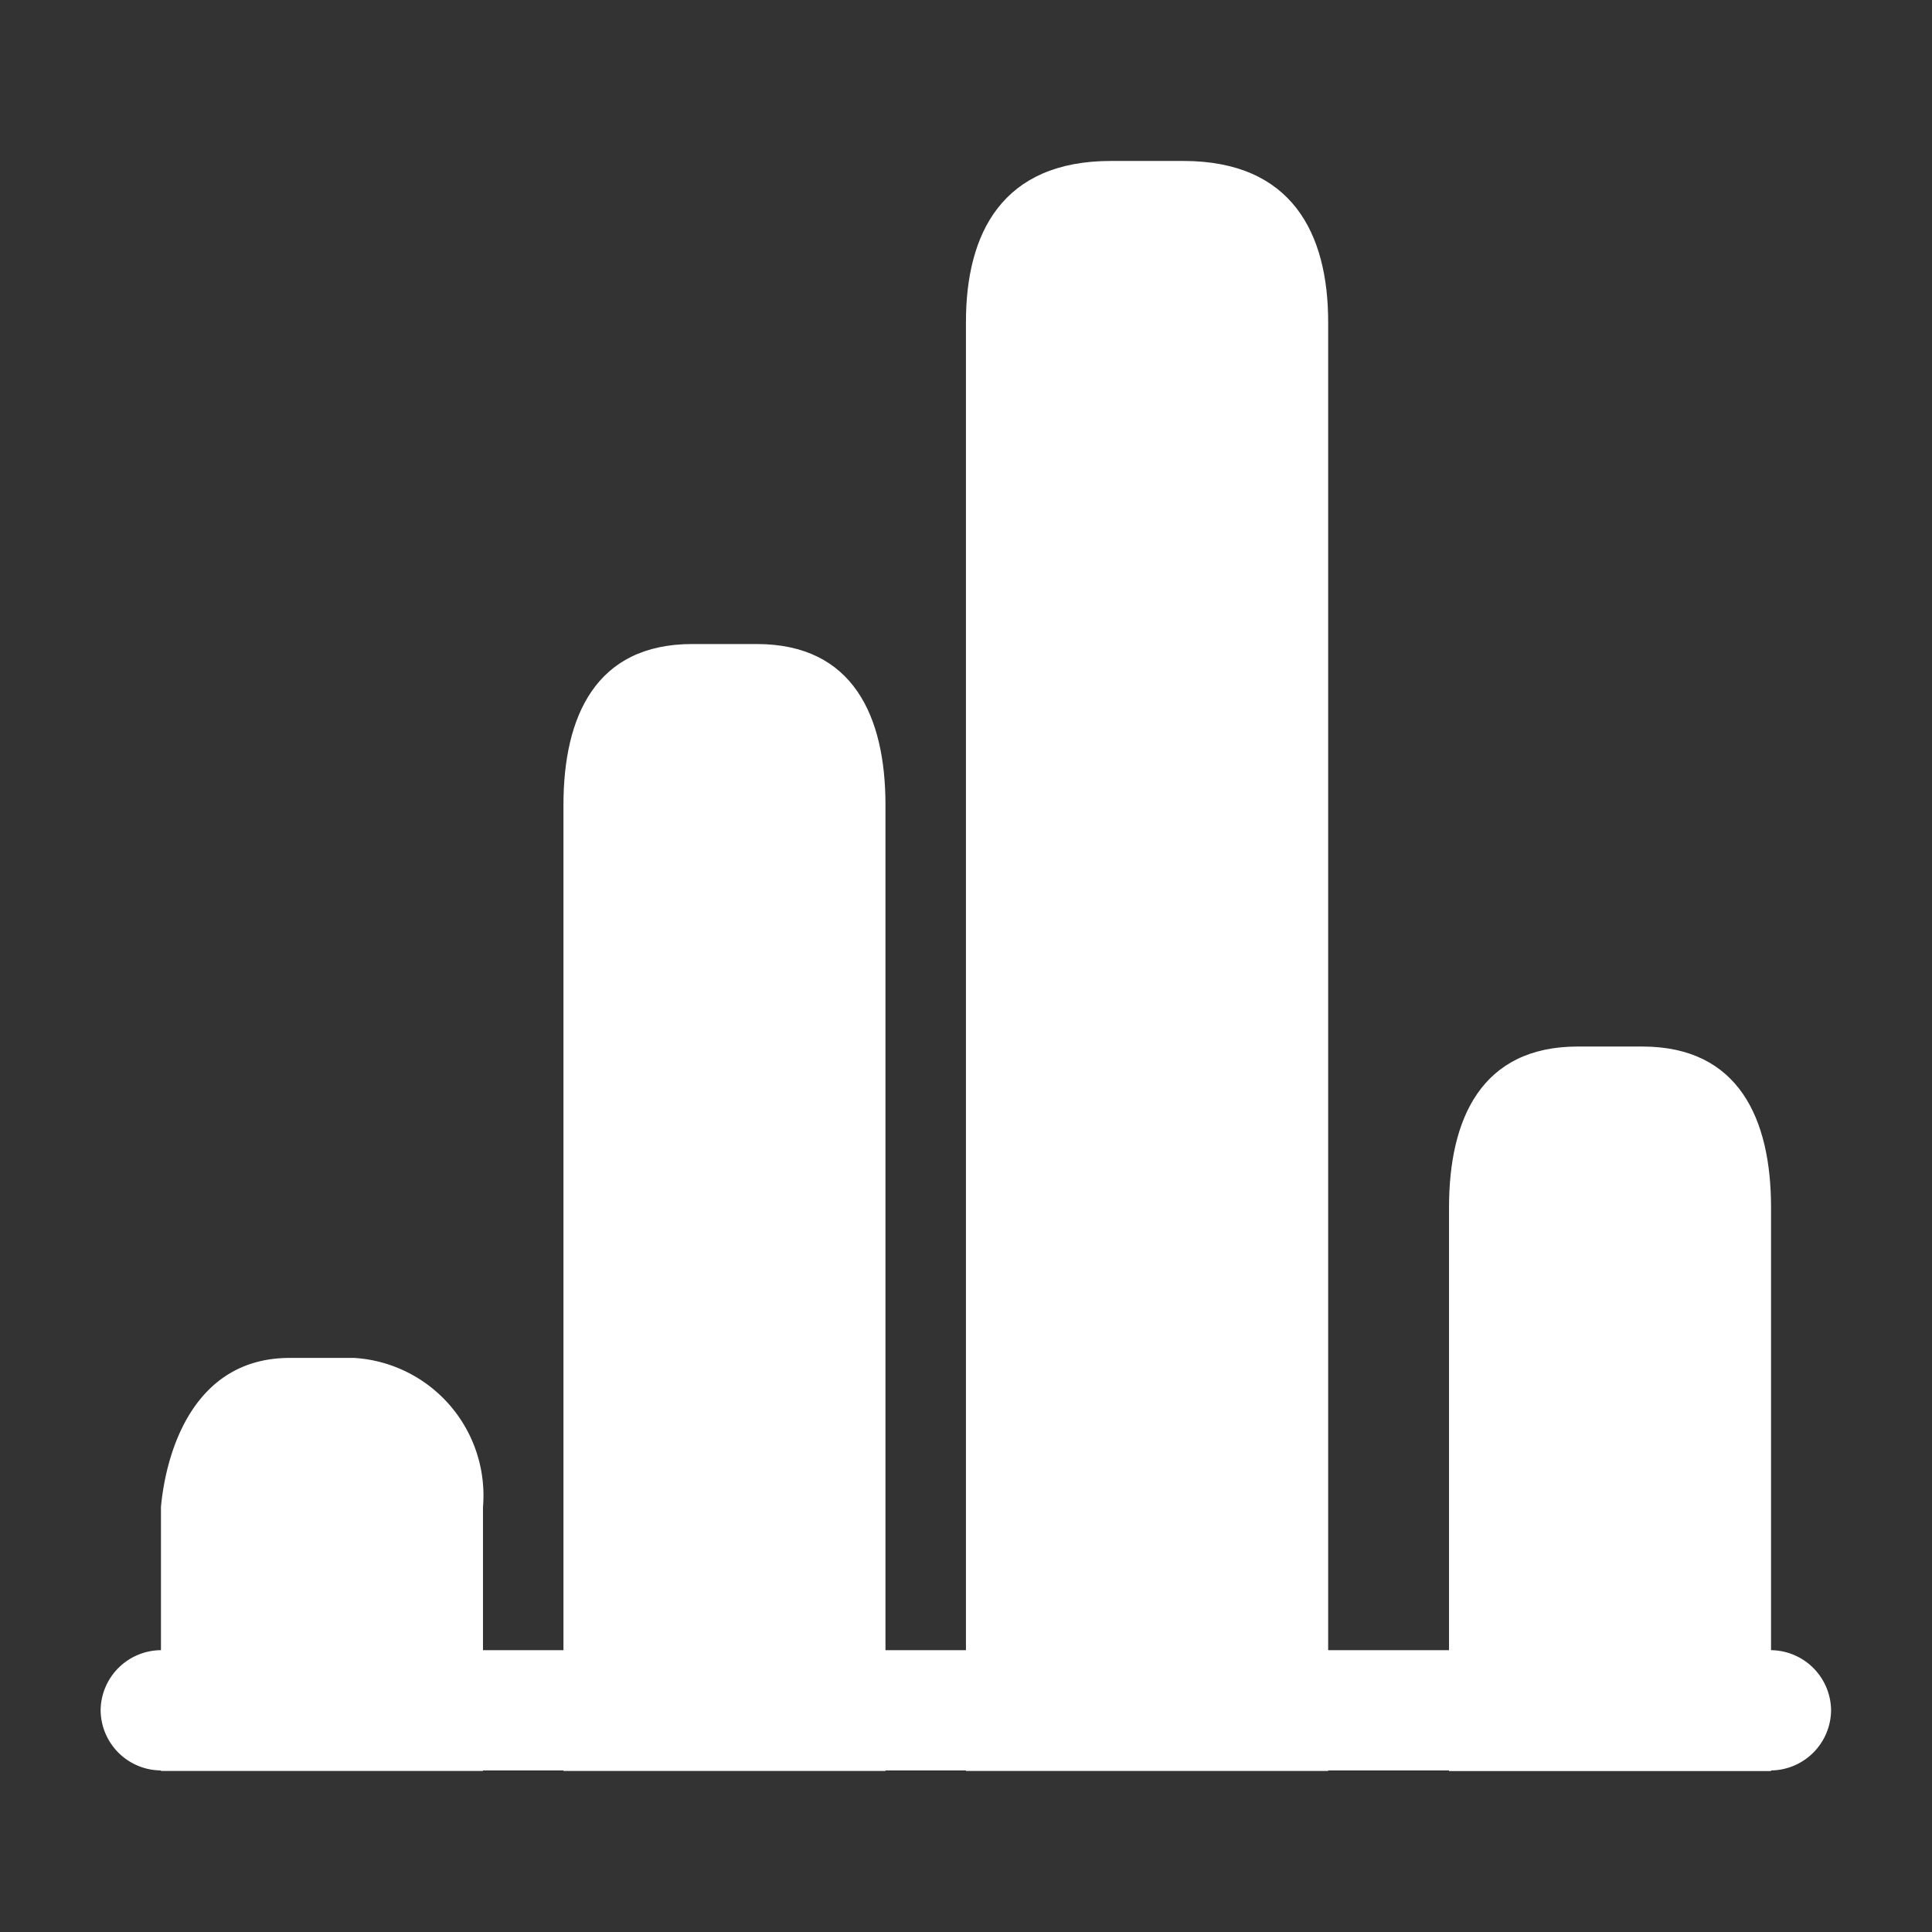 <svg id="Group_2" data-name="Group 2" xmlns="http://www.w3.org/2000/svg" width="19.277" height="19.277" viewBox="0 0 19.277 19.277">
  <rect x="0" y="0" width="19.277" height="19.277" fill="#333333" stroke="none"/>
  <path id="Vector" d="M16.666,1.2H.6A.606.606,0,0,1,0,.6.606.606,0,0,1,.6,0H16.666a.606.606,0,0,1,.6.6A.606.606,0,0,1,16.666,1.2Z" transform="translate(1.004 16.465)" fill="#fff"/>
  <path id="Vector-2" data-name="Vector" d="M0,1.606V16.064H3.614V1.606C3.614.723,3.253,0,2.169,0H1.446C.361,0,0,.723,0,1.606Z" transform="translate(9.638 1.606)" fill="#fff"/>
  <path id="Vector-3" data-name="Vector" d="M0,1.606v9.638H3.213V1.606C3.213.723,2.892,0,1.928,0H1.285C.321,0,0,.723,0,1.606Z" transform="translate(5.622 6.426)" fill="#fff"/>
  <path id="Vector-4" data-name="Vector" d="M0,1.488V4.121H3.213V1.488A1.375,1.375,0,0,0,1.928,0H1.285C.321,0,.05.942,0,1.488Z" transform="translate(1.606 13.549)" fill="#fff"/>
  <path id="Vector-5" data-name="Vector" d="M0,1.606V7.229H3.213V1.606C3.213.723,2.892,0,1.928,0H1.285C.321,0,0,.723,0,1.606Z" transform="translate(14.458 10.442)" fill="#fff"/>
  <path id="Vector-6" data-name="Vector" d="M0,0H19.277V19.277H0Z" transform="translate(0 0)" fill="none" opacity="0"/>
</svg>
